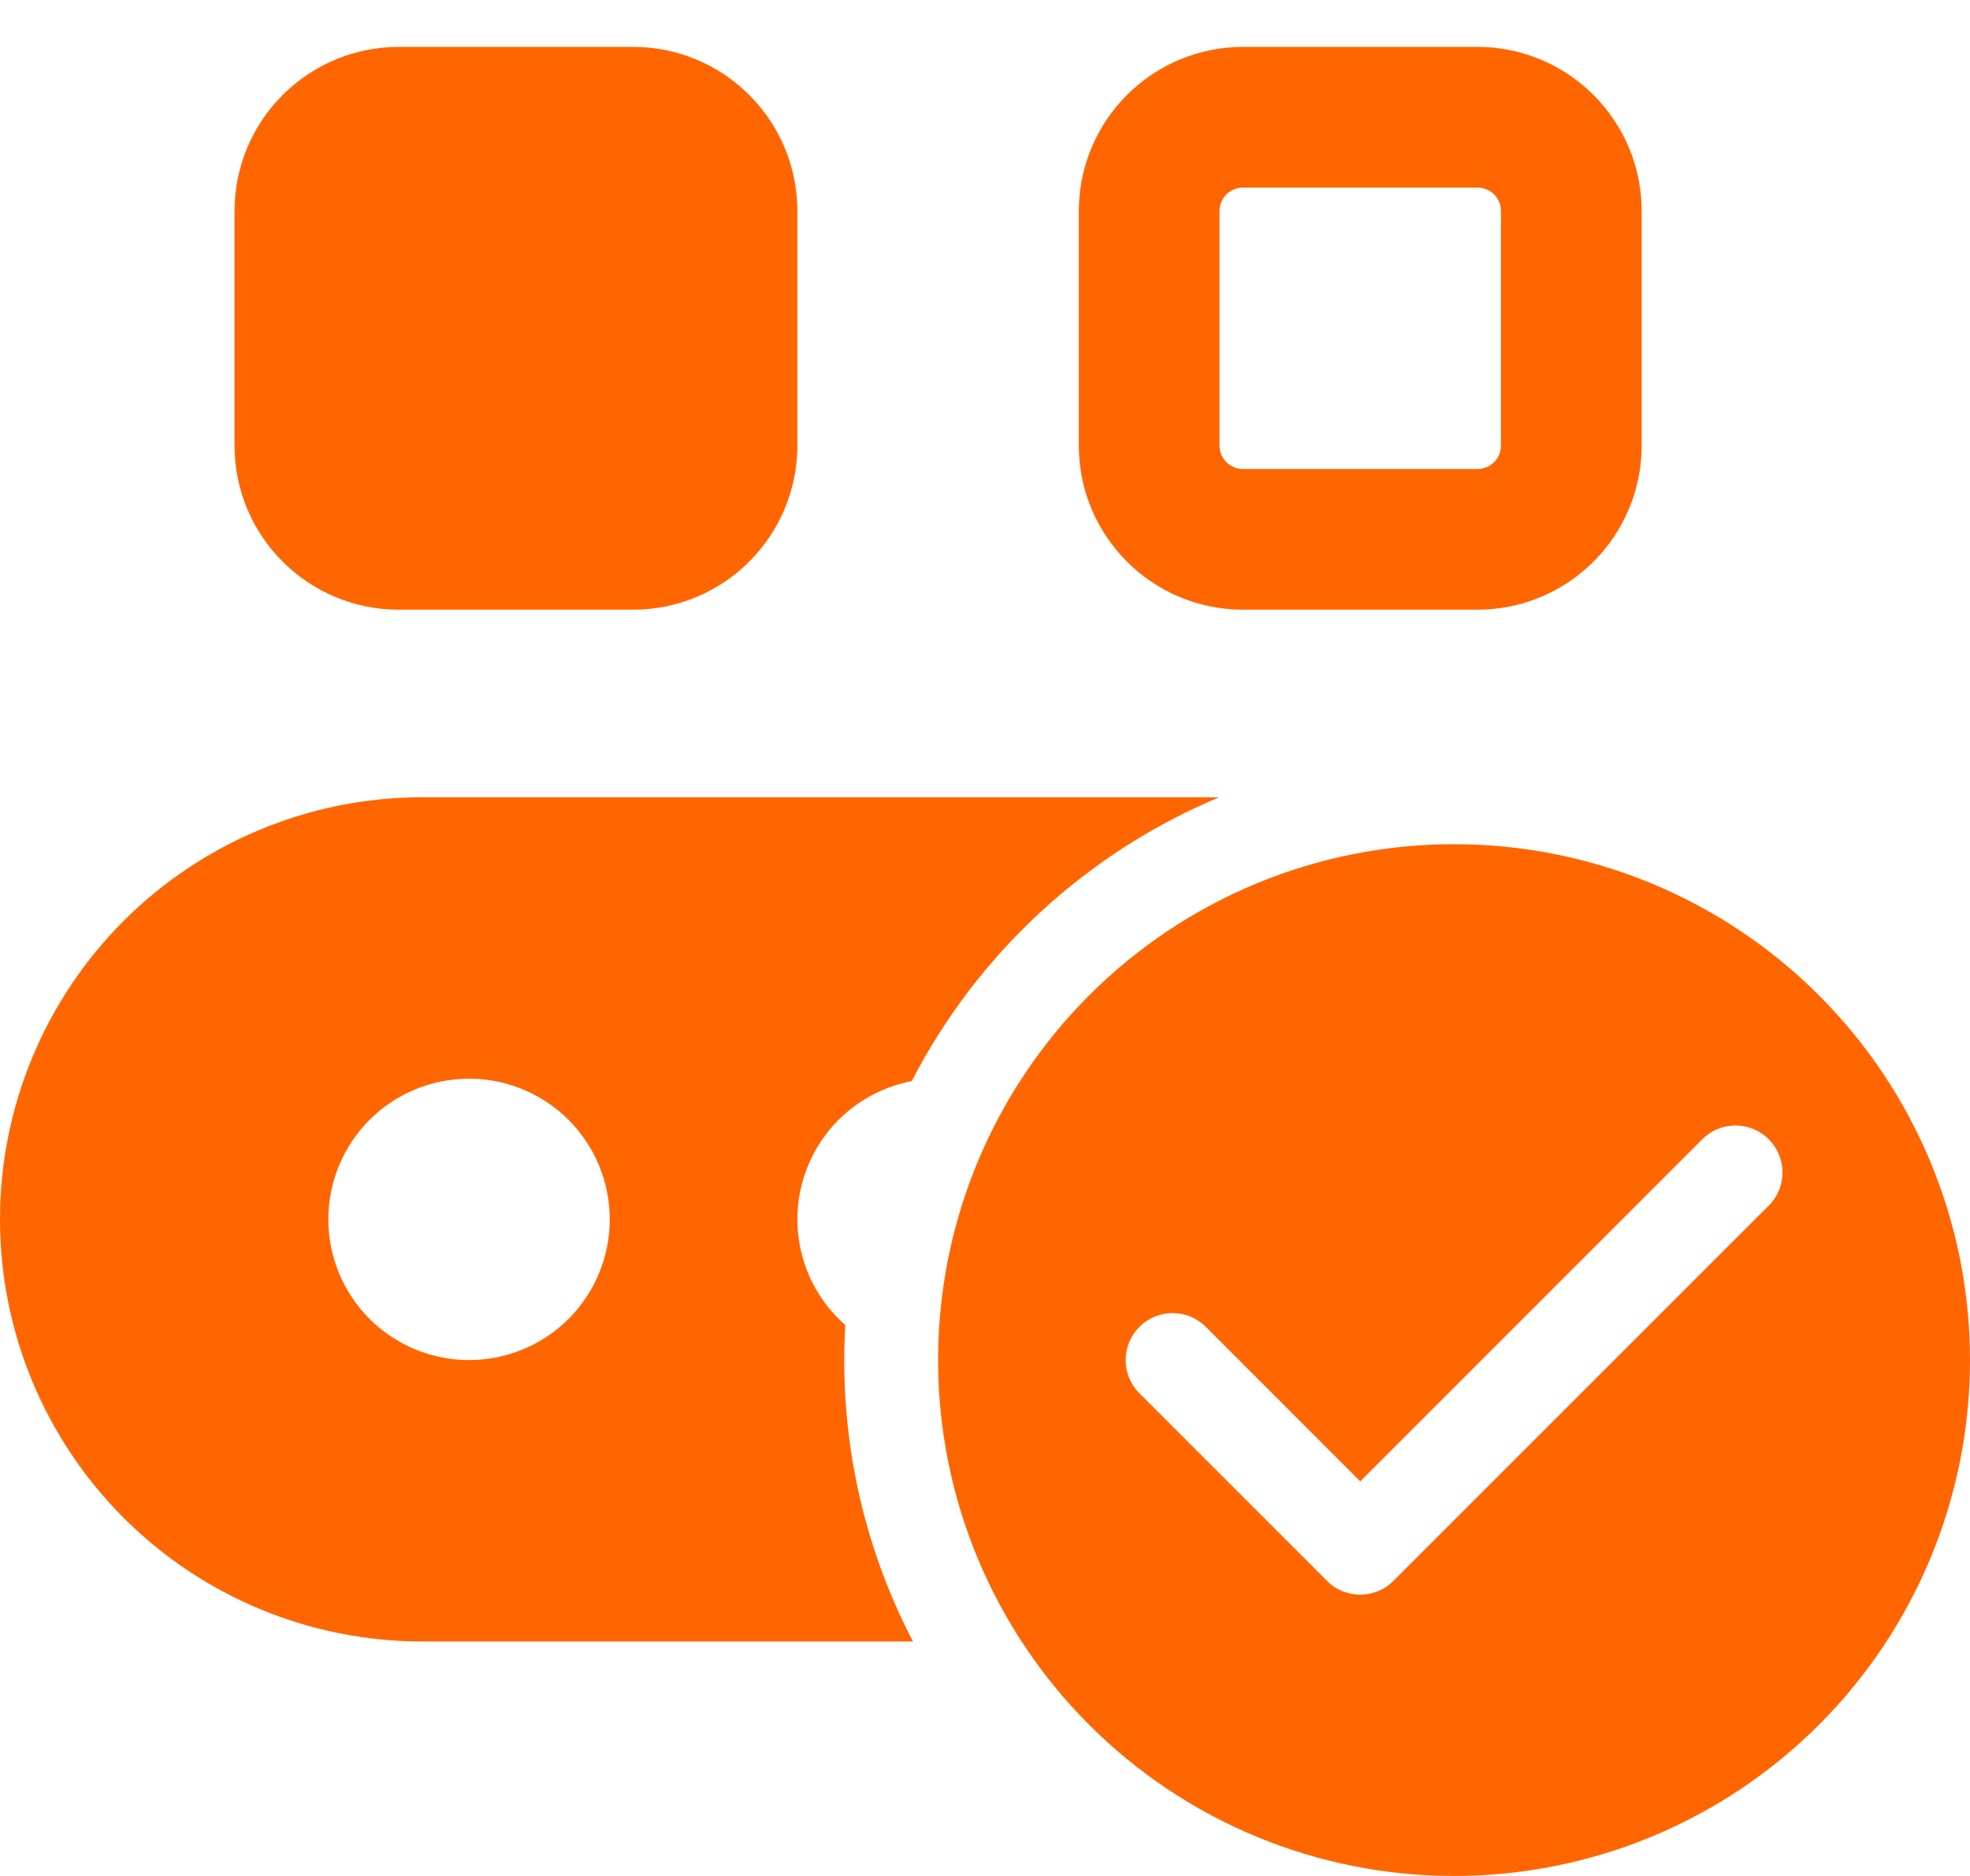 <svg width="21" height="20" viewBox="0 0 21 20" fill="none" xmlns="http://www.w3.org/2000/svg">
<path d="M4.25 0.5C3.786 0.5 3.341 0.684 3.013 1.013C2.684 1.341 2.5 1.786 2.5 2.25V4.75C2.5 5.716 3.284 6.5 4.25 6.5H6.75C7.214 6.5 7.659 6.316 7.987 5.987C8.316 5.659 8.5 5.214 8.5 4.75V2.25C8.5 1.786 8.316 1.341 7.987 1.013C7.659 0.684 7.214 0.5 6.75 0.5H4.25ZM11.5 2.25V4.75C11.5 5.716 12.284 6.5 13.25 6.5H15.75C16.214 6.5 16.659 6.316 16.987 5.987C17.316 5.659 17.5 5.214 17.5 4.75V2.25C17.5 1.786 17.316 1.341 16.987 1.013C16.659 0.684 16.214 0.5 15.75 0.5H13.25C12.786 0.5 12.341 0.684 12.013 1.013C11.684 1.341 11.5 1.786 11.5 2.25ZM13.25 2H15.75C15.816 2 15.88 2.026 15.927 2.073C15.974 2.12 16 2.184 16 2.25V4.75C16 4.816 15.974 4.88 15.927 4.927C15.88 4.974 15.816 5 15.75 5H13.25C13.184 5 13.12 4.974 13.073 4.927C13.026 4.88 13 4.816 13 4.75V2.25C13 2.184 13.026 2.12 13.073 2.073C13.12 2.026 13.184 2 13.25 2ZM4.5 8.5C3.307 8.5 2.162 8.974 1.318 9.818C0.474 10.662 0 11.806 0 13C0 14.194 0.474 15.338 1.318 16.182C2.162 17.026 3.307 17.5 4.5 17.5H9.732C9.191 16.462 8.942 15.296 9.011 14.127C8.8 13.942 8.645 13.701 8.564 13.432C8.483 13.163 8.479 12.877 8.553 12.605C8.627 12.334 8.775 12.089 8.981 11.899C9.187 11.708 9.443 11.579 9.719 11.526C10.422 10.164 11.582 9.092 12.996 8.5H4.5ZM5 14.5C4.602 14.5 4.221 14.342 3.939 14.061C3.658 13.779 3.5 13.398 3.5 13C3.5 12.602 3.658 12.221 3.939 11.939C4.221 11.658 4.602 11.5 5 11.5C5.398 11.5 5.779 11.658 6.061 11.939C6.342 12.221 6.5 12.602 6.5 13C6.5 13.398 6.342 13.779 6.061 14.061C5.779 14.342 5.398 14.5 5 14.5ZM21 14.5C21 15.959 20.421 17.358 19.389 18.389C18.358 19.421 16.959 20 15.5 20C14.041 20 12.642 19.421 11.611 18.389C10.579 17.358 10 15.959 10 14.5C10 13.041 10.579 11.642 11.611 10.611C12.642 9.579 14.041 9 15.5 9C16.959 9 18.358 9.579 19.389 10.611C20.421 11.642 21 13.041 21 14.5ZM18.854 12.146C18.808 12.099 18.752 12.062 18.692 12.037C18.631 12.012 18.566 11.999 18.5 11.999C18.434 11.999 18.369 12.012 18.308 12.037C18.248 12.062 18.192 12.099 18.146 12.146L14.5 15.793L12.854 14.146C12.76 14.052 12.633 13.999 12.5 13.999C12.367 13.999 12.24 14.052 12.146 14.146C12.052 14.24 11.999 14.367 11.999 14.5C11.999 14.633 12.052 14.76 12.146 14.854L14.146 16.854C14.192 16.901 14.248 16.938 14.308 16.963C14.369 16.988 14.434 17.001 14.5 17.001C14.566 17.001 14.631 16.988 14.692 16.963C14.752 16.938 14.808 16.901 14.854 16.854L18.854 12.854C18.901 12.808 18.938 12.752 18.963 12.692C18.988 12.631 19.001 12.566 19.001 12.5C19.001 12.434 18.988 12.369 18.963 12.308C18.938 12.248 18.901 12.192 18.854 12.146Z" fill="#FF6600"/>
</svg>

